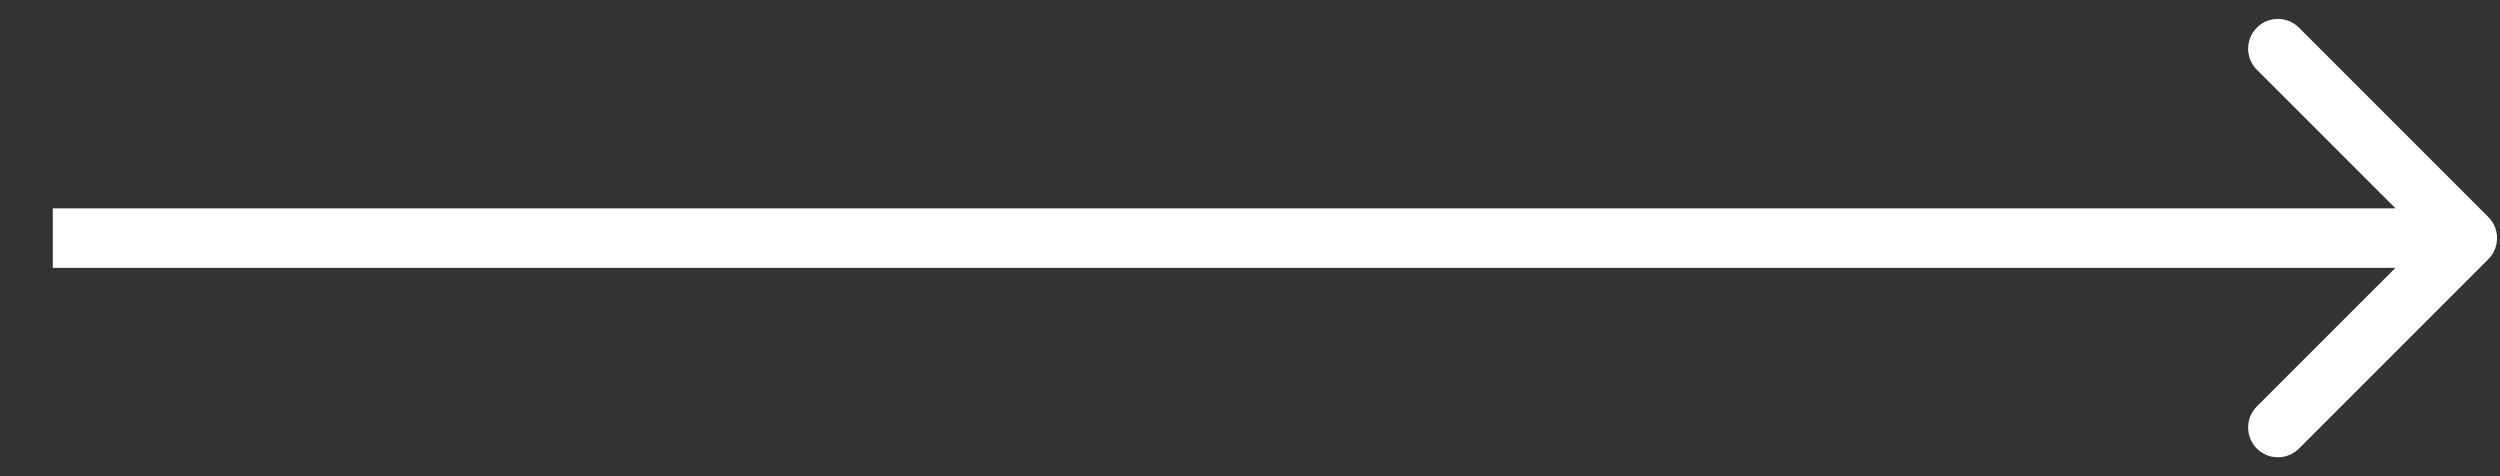 <svg xmlns="http://www.w3.org/2000/svg" viewBox="0 0 42 8" fill="none">
    <rect x="0" y="0" width="42" height="8" fill="#333333" stroke="none"/>
    <path d="M41.804 4.354C41.999 4.158 41.999 3.842 41.804 3.646L38.622 0.464C38.427 0.269 38.11 0.269 37.915 0.464C37.72 0.66 37.72 0.976 37.915 1.172L40.744 4L37.915 6.828C37.72 7.024 37.72 7.34 37.915 7.536C38.11 7.731 38.427 7.731 38.622 7.536L41.804 4.354ZM0.887 4.5H41.451V3.5H0.887V4.5Z" fill="white"/>
</svg>